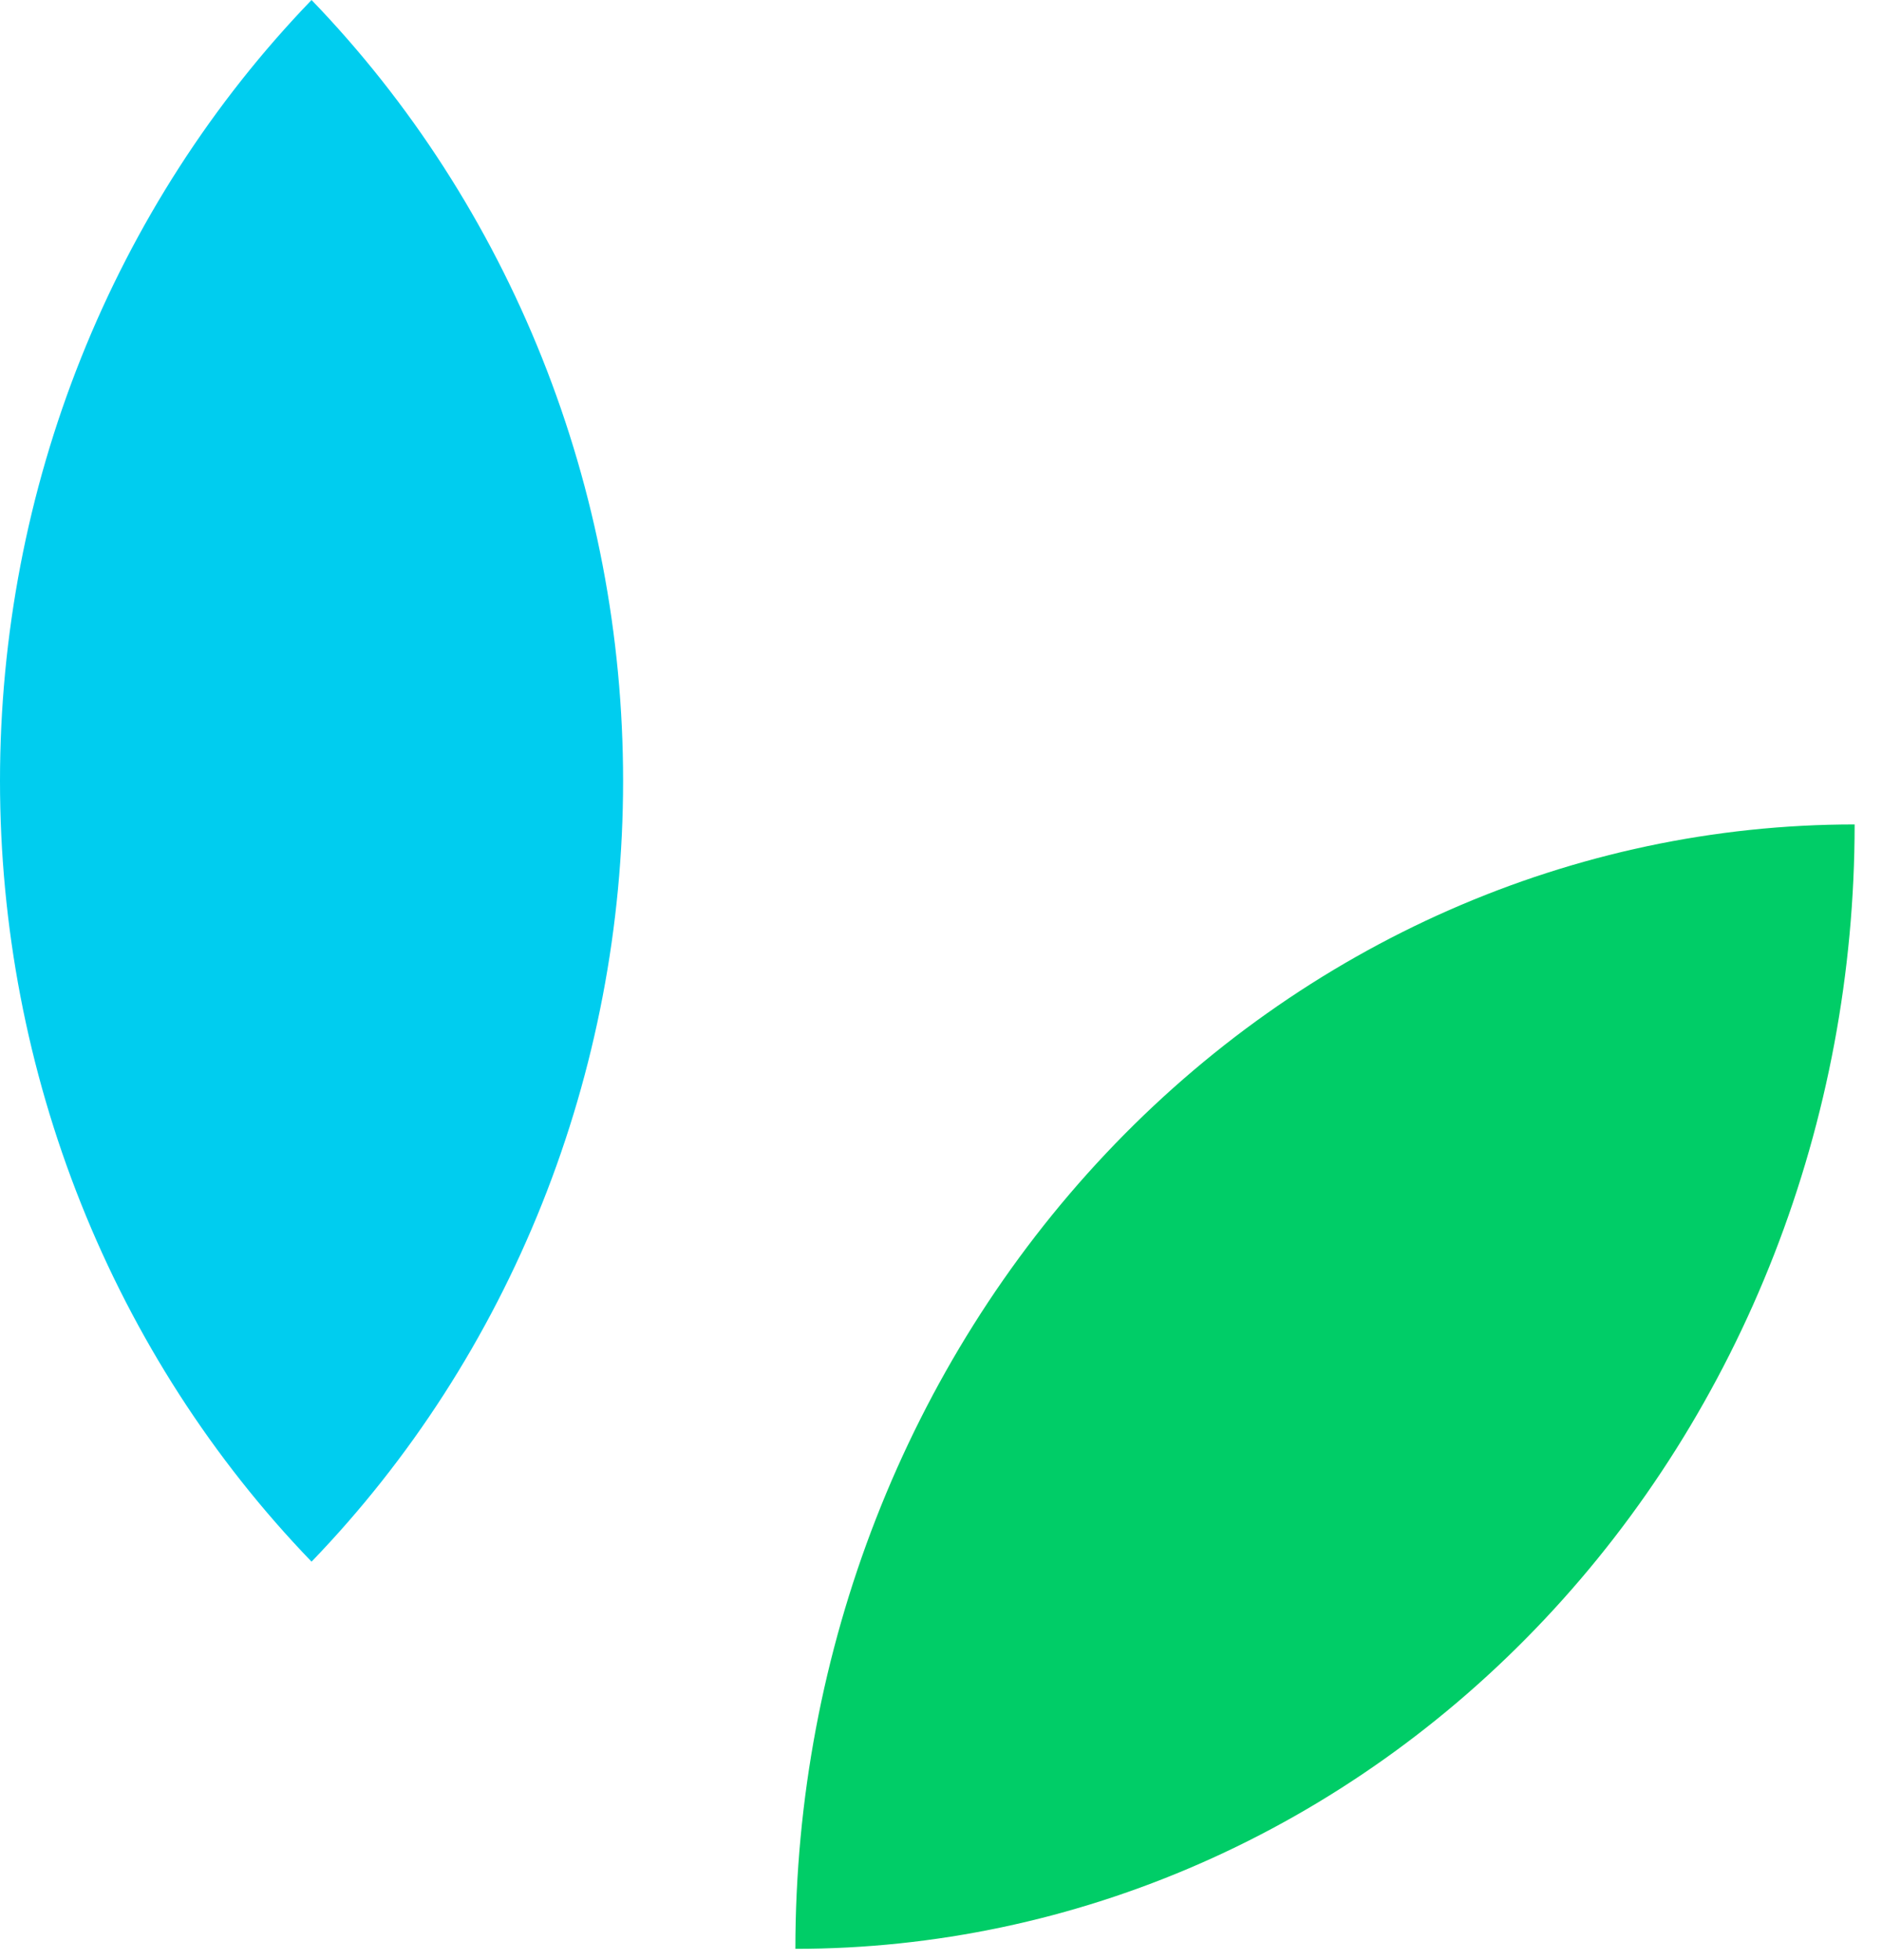 <svg width="24" height="25" viewBox="0 0 24 25" fill="none" xmlns="http://www.w3.org/2000/svg">
<path d="M10.143 24.856C10.143 21.052 11.567 17.405 14.1 14.715C16.633 12.026 20.069 10.515 23.651 10.515C23.651 12.398 23.302 14.263 22.623 16.003C21.944 17.743 20.949 19.324 19.695 20.655C18.441 21.987 16.951 23.044 15.313 23.764C13.674 24.485 11.917 24.856 10.143 24.856Z" fill="#00CD67"/>
<path d="M3.973 0C2.714 1.306 1.715 2.858 1.033 4.567C0.351 6.276 0 8.108 0 9.959C0 11.81 0.351 13.642 1.033 15.351C1.715 17.061 2.714 18.612 3.973 19.918C5.232 18.612 6.231 17.061 6.913 15.351C7.595 13.642 7.946 11.81 7.946 9.959C7.946 8.108 7.595 6.276 6.913 4.567C6.231 2.858 5.232 1.306 3.973 0Z" fill="#00CDEF"/>
</svg>
